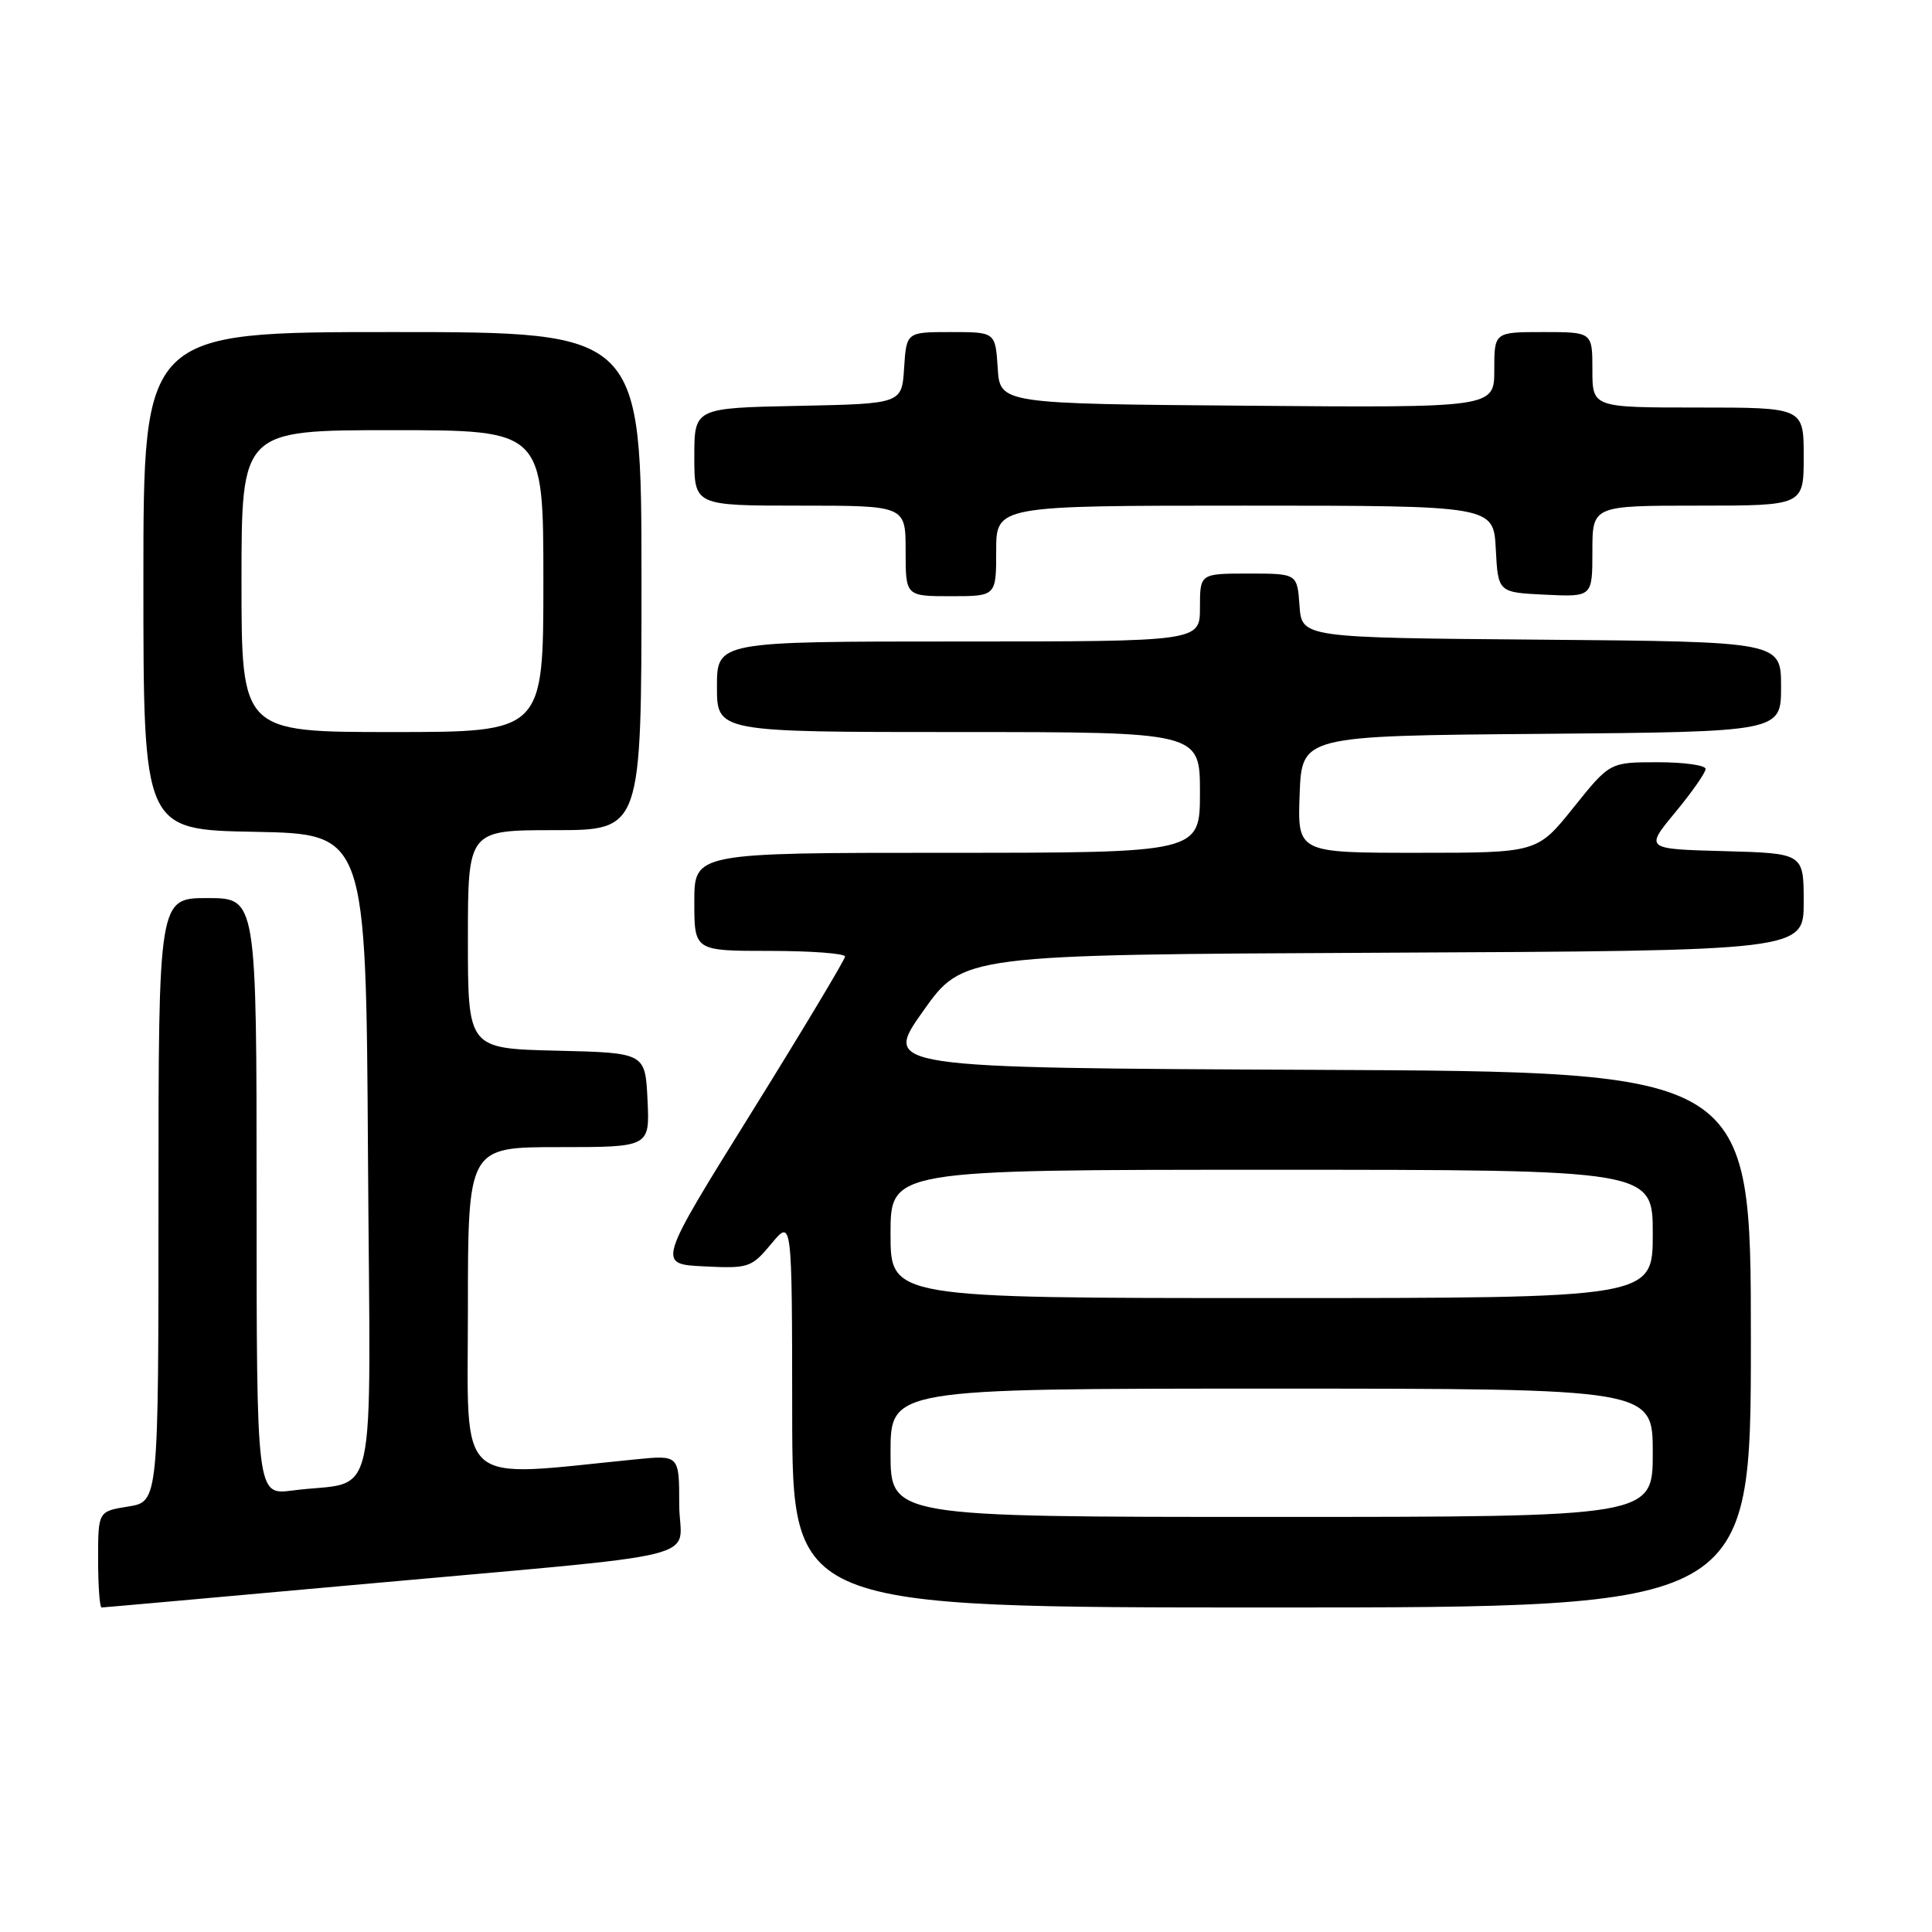 <?xml version="1.0" encoding="UTF-8" standalone="no"?>
<!DOCTYPE svg PUBLIC "-//W3C//DTD SVG 1.1//EN" "http://www.w3.org/Graphics/SVG/1.1/DTD/svg11.dtd" >
<svg xmlns="http://www.w3.org/2000/svg" xmlns:xlink="http://www.w3.org/1999/xlink" version="1.1" viewBox="0 0 256 256">
 <g >
 <path fill="currentColor"
d=" M 46.71 210.03 C 95.63 205.60 90.00 207.00 90.00 199.33 C 90.00 192.80 90.00 192.80 84.25 193.37 C 60.05 195.77 62.00 197.50 62.00 173.60 C 62.00 152.00 62.00 152.00 74.05 152.00 C 86.10 152.00 86.10 152.00 85.80 145.75 C 85.50 139.50 85.50 139.50 73.75 139.22 C 62.00 138.94 62.00 138.94 62.00 124.47 C 62.00 110.00 62.00 110.00 73.50 110.00 C 85.00 110.00 85.00 110.00 85.00 77.00 C 85.00 44.00 85.00 44.00 52.00 44.00 C 19.00 44.00 19.00 44.00 19.00 76.97 C 19.00 109.95 19.00 109.95 33.75 110.22 C 48.50 110.50 48.50 110.50 48.76 153.17 C 49.06 201.39 50.28 195.98 38.75 197.50 C 34.00 198.12 34.00 198.12 34.00 158.56 C 34.00 119.00 34.00 119.00 27.50 119.00 C 21.00 119.00 21.00 119.00 21.00 158.99 C 21.00 198.98 21.00 198.98 17.00 199.62 C 13.00 200.26 13.00 200.26 13.00 206.63 C 13.00 210.13 13.21 213.00 13.46 213.00 C 13.71 213.00 28.68 211.66 46.71 210.03 Z  M 232.00 177.51 C 232.00 142.02 232.00 142.02 174.50 141.76 C 116.99 141.50 116.99 141.50 122.30 134.00 C 127.61 126.50 127.61 126.50 183.31 126.24 C 239.00 125.98 239.00 125.98 239.00 119.53 C 239.00 113.07 239.00 113.07 228.48 112.78 C 217.96 112.50 217.96 112.50 221.98 107.64 C 224.19 104.97 226.00 102.38 226.00 101.89 C 226.00 101.40 223.15 101.00 219.66 101.00 C 213.31 101.00 213.31 101.00 208.50 107.00 C 203.69 113.00 203.69 113.00 187.80 113.00 C 171.92 113.00 171.92 113.00 172.21 105.25 C 172.50 97.50 172.50 97.50 204.25 97.24 C 236.00 96.97 236.00 96.97 236.00 91.00 C 236.00 85.03 236.00 85.03 204.25 84.76 C 172.50 84.50 172.50 84.50 172.19 80.25 C 171.89 76.00 171.89 76.00 165.44 76.00 C 159.00 76.00 159.00 76.00 159.00 80.50 C 159.00 85.00 159.00 85.00 127.00 85.00 C 95.00 85.00 95.00 85.00 95.00 91.00 C 95.00 97.00 95.00 97.00 127.00 97.00 C 159.00 97.00 159.00 97.00 159.00 105.00 C 159.00 113.00 159.00 113.00 125.50 113.00 C 92.00 113.00 92.00 113.00 92.00 119.50 C 92.00 126.00 92.00 126.00 102.00 126.00 C 107.50 126.00 111.99 126.34 111.97 126.75 C 111.96 127.16 106.36 136.50 99.52 147.50 C 87.08 167.50 87.08 167.50 93.27 167.80 C 99.21 168.10 99.57 167.97 102.21 164.80 C 104.95 161.50 104.95 161.50 104.97 187.25 C 105.00 213.00 105.00 213.00 168.50 213.00 C 232.00 213.00 232.00 213.00 232.00 177.51 Z  M 132.00 73.00 C 132.00 67.00 132.00 67.00 164.95 67.00 C 197.90 67.00 197.90 67.00 198.20 72.75 C 198.50 78.50 198.50 78.50 204.75 78.80 C 211.00 79.10 211.00 79.10 211.00 73.05 C 211.00 67.00 211.00 67.00 225.00 67.00 C 239.00 67.00 239.00 67.00 239.00 60.50 C 239.00 54.00 239.00 54.00 225.00 54.00 C 211.00 54.00 211.00 54.00 211.00 49.00 C 211.00 44.00 211.00 44.00 204.50 44.00 C 198.00 44.00 198.00 44.00 198.00 49.01 C 198.00 54.03 198.00 54.03 165.25 53.76 C 132.50 53.50 132.50 53.50 132.20 48.75 C 131.89 44.00 131.89 44.00 126.00 44.00 C 120.11 44.00 120.11 44.00 119.80 48.75 C 119.50 53.50 119.50 53.50 105.75 53.78 C 92.00 54.06 92.00 54.06 92.00 60.53 C 92.00 67.00 92.00 67.00 106.00 67.00 C 120.00 67.00 120.00 67.00 120.00 73.00 C 120.00 79.00 120.00 79.00 126.00 79.00 C 132.00 79.00 132.00 79.00 132.00 73.00 Z  M 32.00 77.00 C 32.00 57.00 32.00 57.00 52.00 57.00 C 72.00 57.00 72.00 57.00 72.00 77.00 C 72.00 97.00 72.00 97.00 52.00 97.00 C 32.00 97.00 32.00 97.00 32.00 77.00 Z  M 118.00 192.50 C 118.00 184.00 118.00 184.00 168.50 184.00 C 219.00 184.00 219.00 184.00 219.00 192.50 C 219.00 201.00 219.00 201.00 168.50 201.00 C 118.00 201.00 118.00 201.00 118.00 192.50 Z  M 118.00 163.50 C 118.00 155.00 118.00 155.00 168.50 155.00 C 219.00 155.00 219.00 155.00 219.00 163.50 C 219.00 172.00 219.00 172.00 168.50 172.00 C 118.00 172.00 118.00 172.00 118.00 163.50 Z "/>
</g>
</svg>